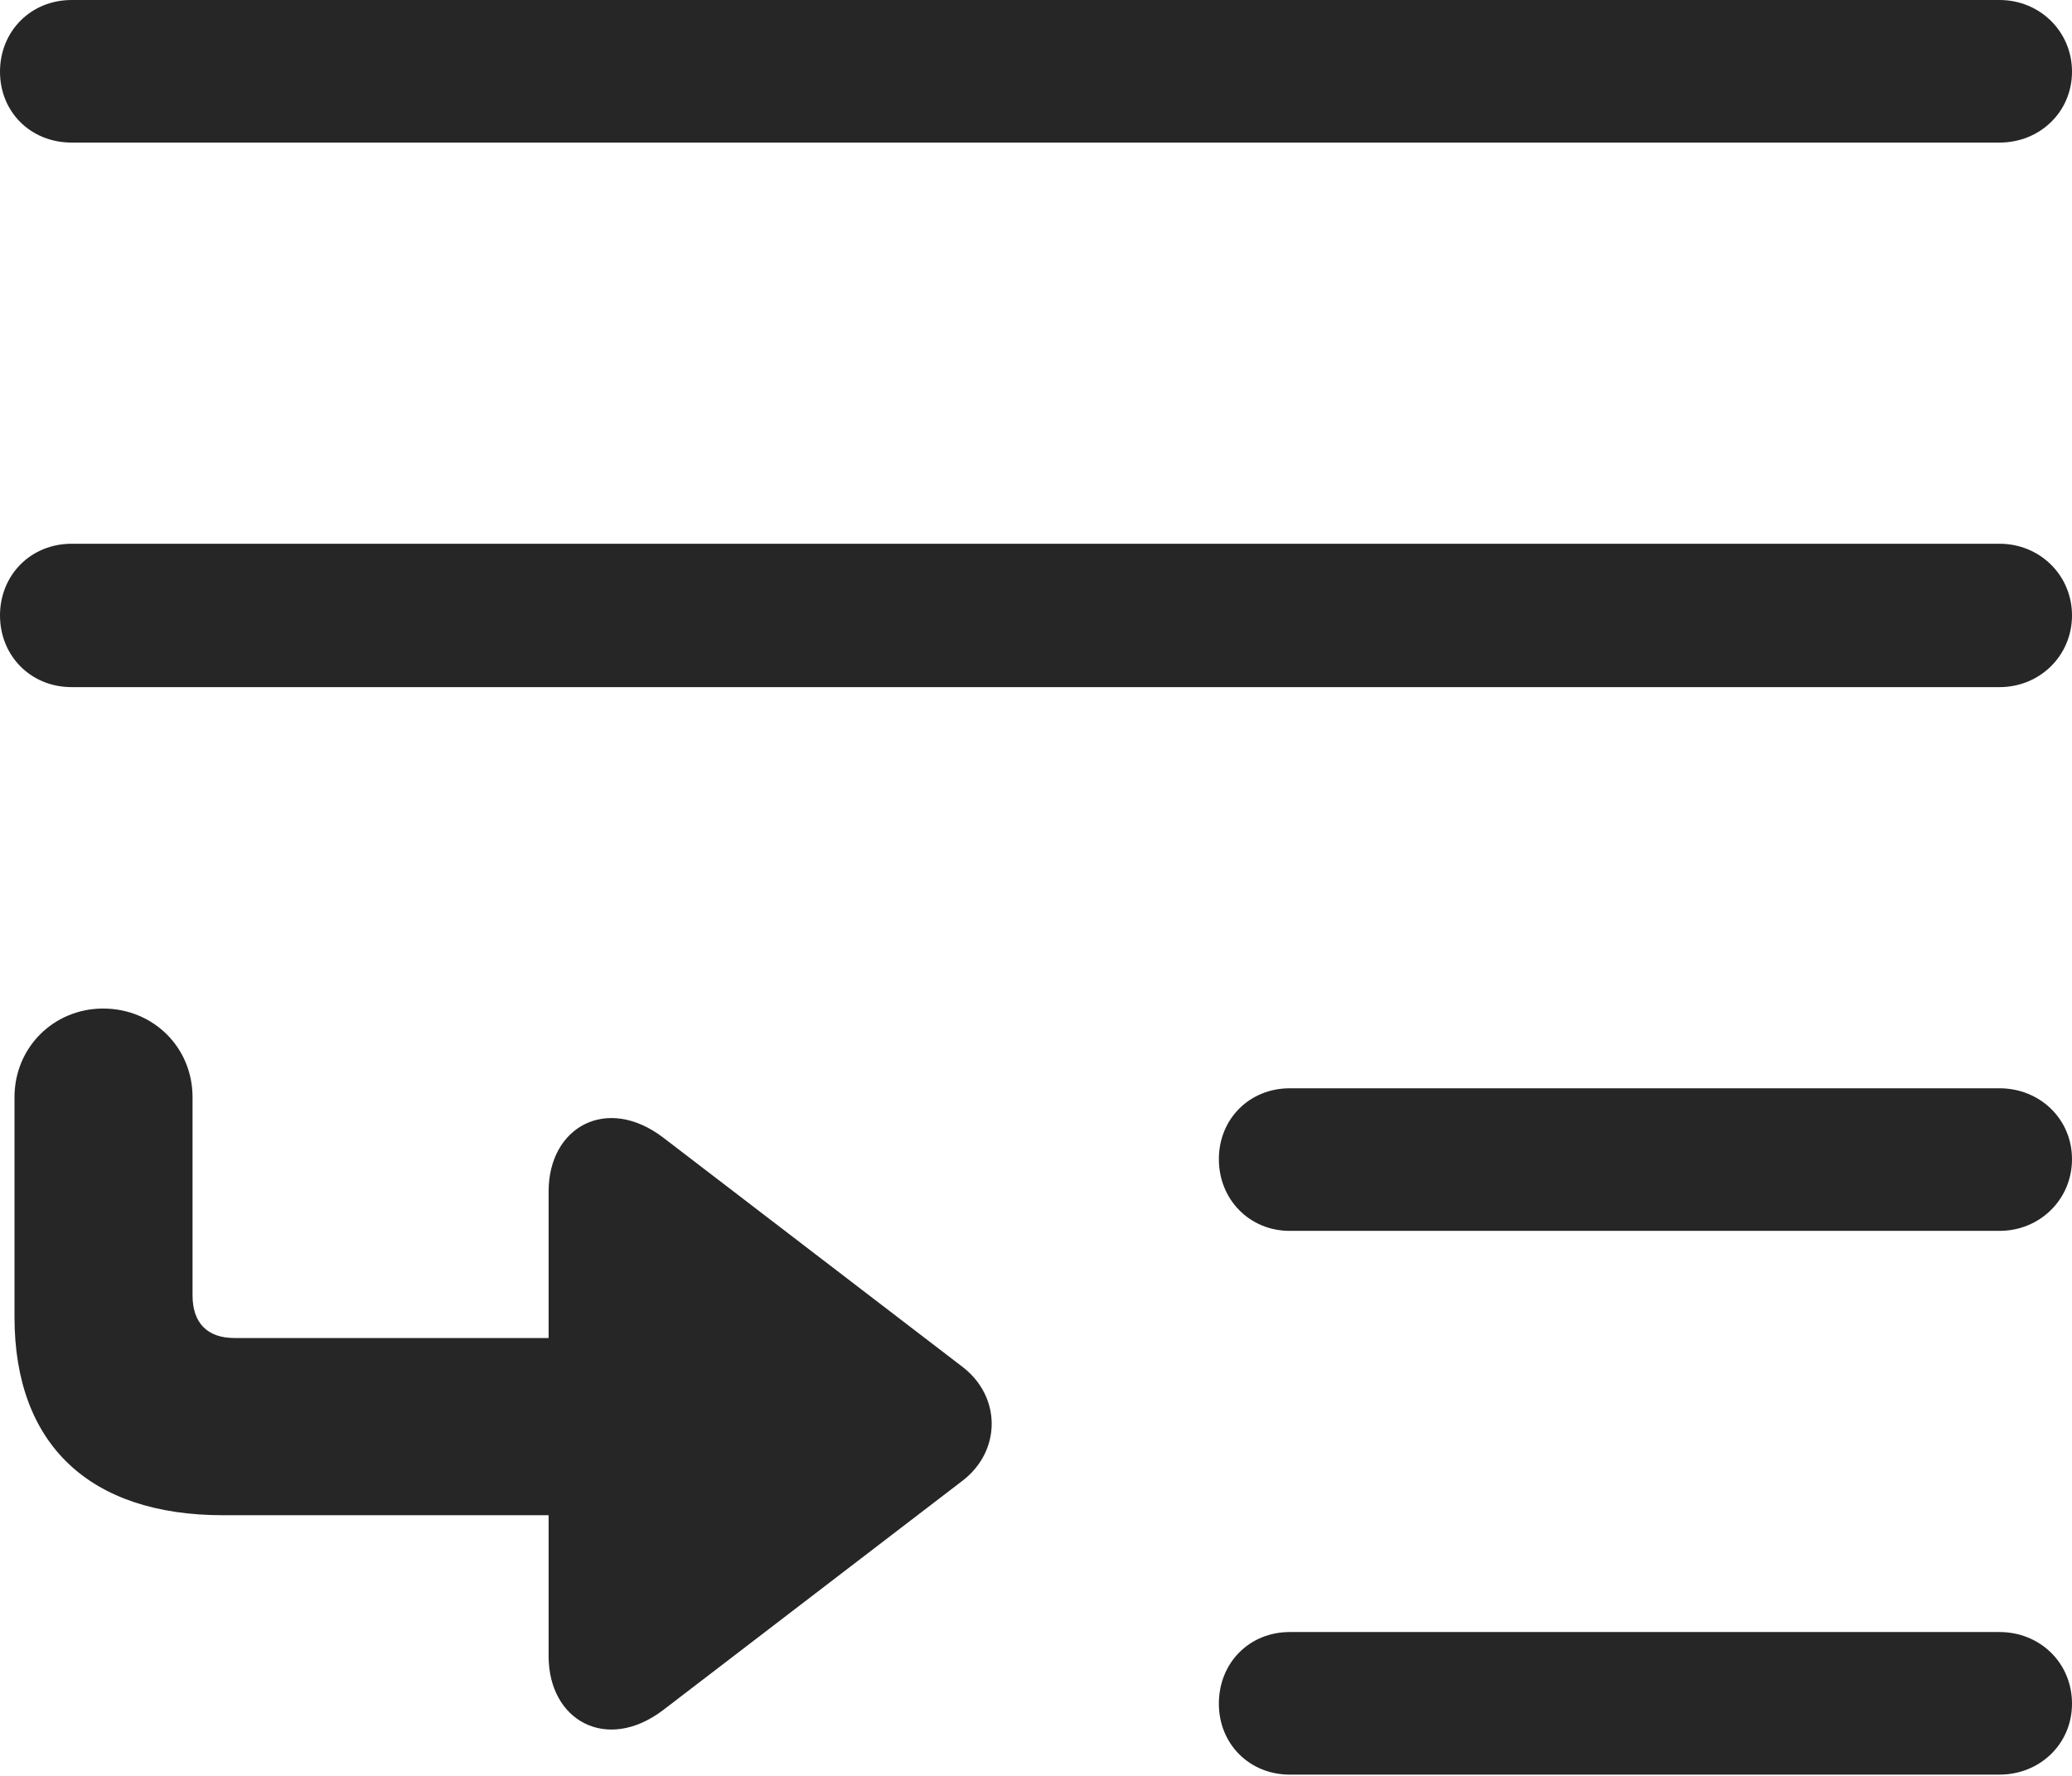 <?xml version="1.0" encoding="UTF-8"?>
<!--Generator: Apple Native CoreSVG 326-->
<!DOCTYPE svg
PUBLIC "-//W3C//DTD SVG 1.1//EN"
       "http://www.w3.org/Graphics/SVG/1.1/DTD/svg11.dtd">
<svg version="1.1" xmlns="http://www.w3.org/2000/svg" xmlns:xlink="http://www.w3.org/1999/xlink" viewBox="0 0 643 551.25">
 <g>
  <rect height="551.25" opacity="0" width="643" x="0" y="0"/>
  <path d="M400.25 506.5C387.75 506.5 378.25 516 378.25 528.75C378.25 541.25 387.75 550.75 400.25 550.75L620.5 550.75C633 550.75 643 541.25 643 528.75C643 516 633 506.5 620.5 506.5ZM400.25 337.75C387.75 337.75 378.25 347.25 378.25 359.75C378.25 372.25 387.75 382 400.25 382L620.5 382C633 382 643 372.25 643 359.75C643 347.25 633 337.75 620.5 337.75ZM22.25 168.75C9.5 168.75 0 178.5 0 191C0 203.5 9.5 213.25 22.25 213.25L620.5 213.25C633 213.25 643 203.5 643 191C643 178.5 633 168.75 620.5 168.75ZM22.25 0C9.5 0 0 9.75 0 22.25C0 34.75 9.5 44.25 22.25 44.25L620.5 44.25C633 44.25 643 34.75 643 22.25C643 9.75 633 0 620.5 0Z" fill="black" fill-opacity="0.85"/>
  <path d="M32 313C16.75 313 4.5 325 4.5 340.5L4.5 408.75C4.5 448.25 27.75 470.25 69.25 470.25L170.25 470.25L170.25 514C170.25 534 188.25 544 205.75 530.75L298.75 459.5C310.75 450.25 310.75 433.5 298.75 424.25L205.75 353C188.25 339.75 170.25 349.75 170.25 369.75L170.25 415.25L72.75 415.25C64.25 415.25 59.75 410.5 59.75 402L59.75 340.5C59.75 325 47.5 313 32 313Z" fill="black" fill-opacity="0.85"/>
 </g>
</svg>
